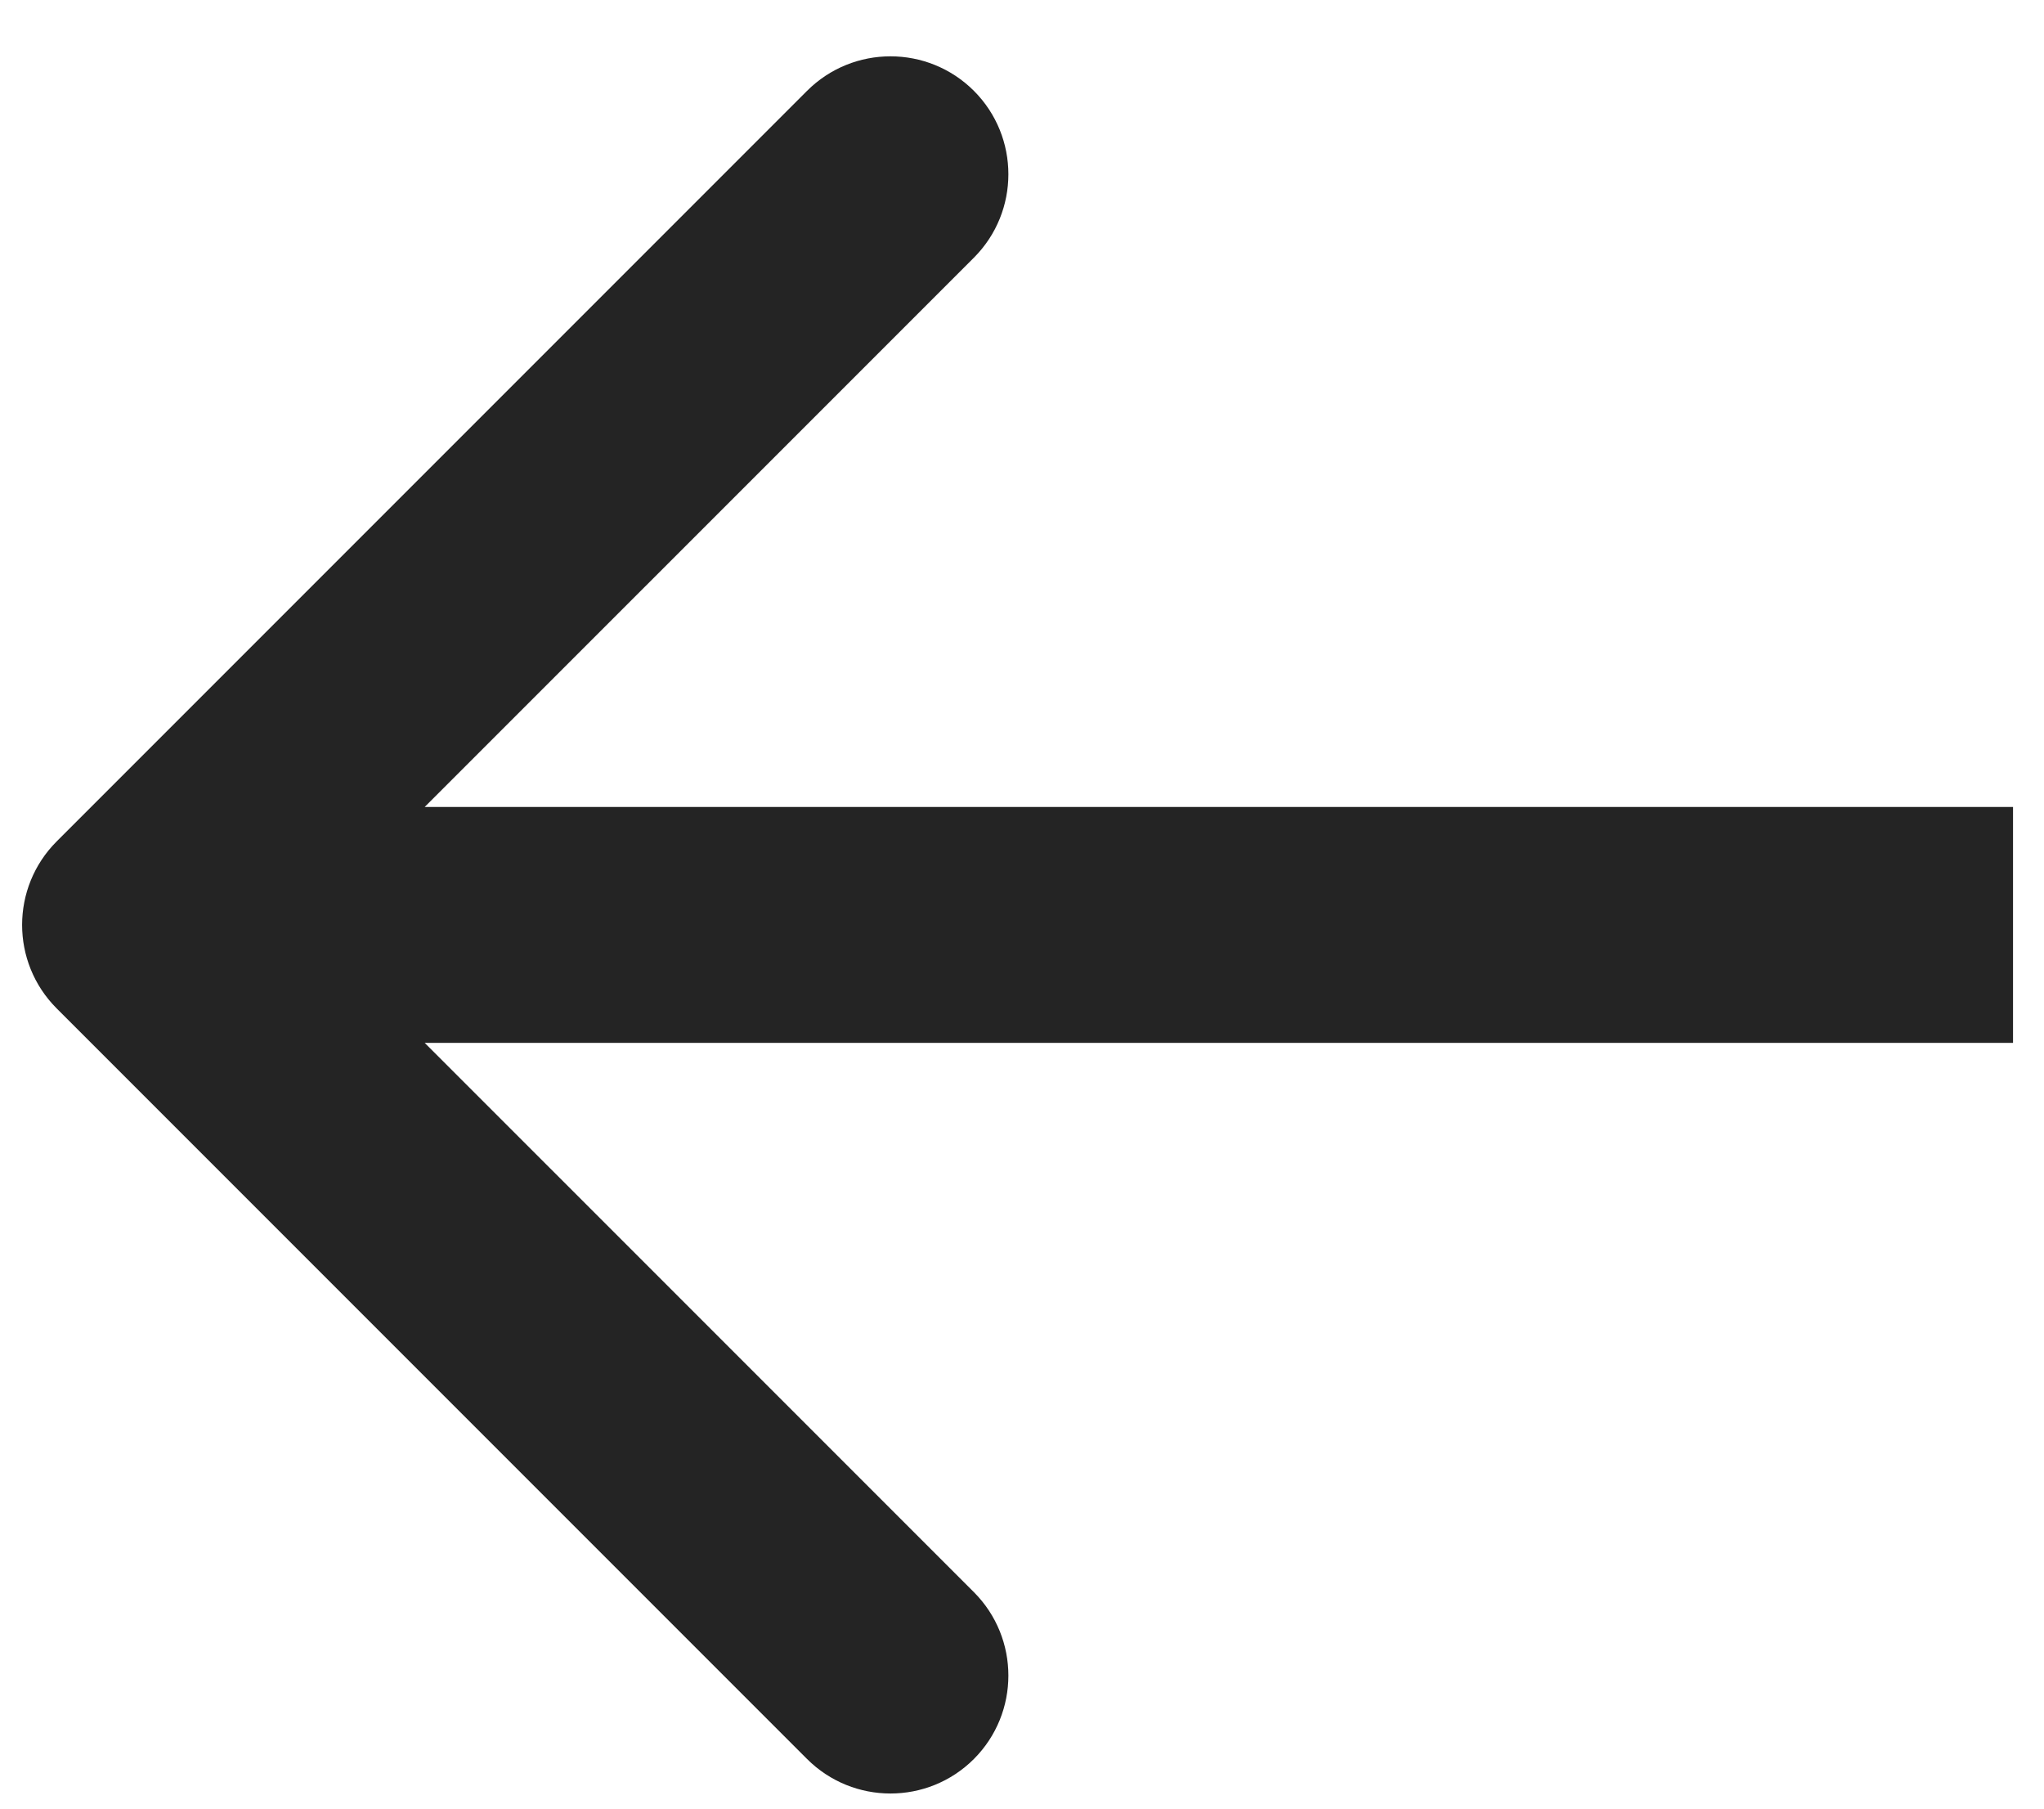 <svg width="26" height="23" viewBox="0 0 26 23" fill="none" xmlns="http://www.w3.org/2000/svg">
<path d="M0.72 10.701C0.135 11.287 0.135 12.237 0.72 12.823L10.266 22.369C10.852 22.954 11.802 22.954 12.388 22.369C12.973 21.783 12.973 20.833 12.388 20.247L3.902 11.762L12.388 3.277C12.973 2.691 12.973 1.741 12.388 1.155C11.802 0.57 10.852 0.57 10.266 1.155L0.72 10.701ZM25.606 10.262L1.781 10.262V13.262L25.606 13.262V10.262Z" fill="#242424"/>
</svg>
